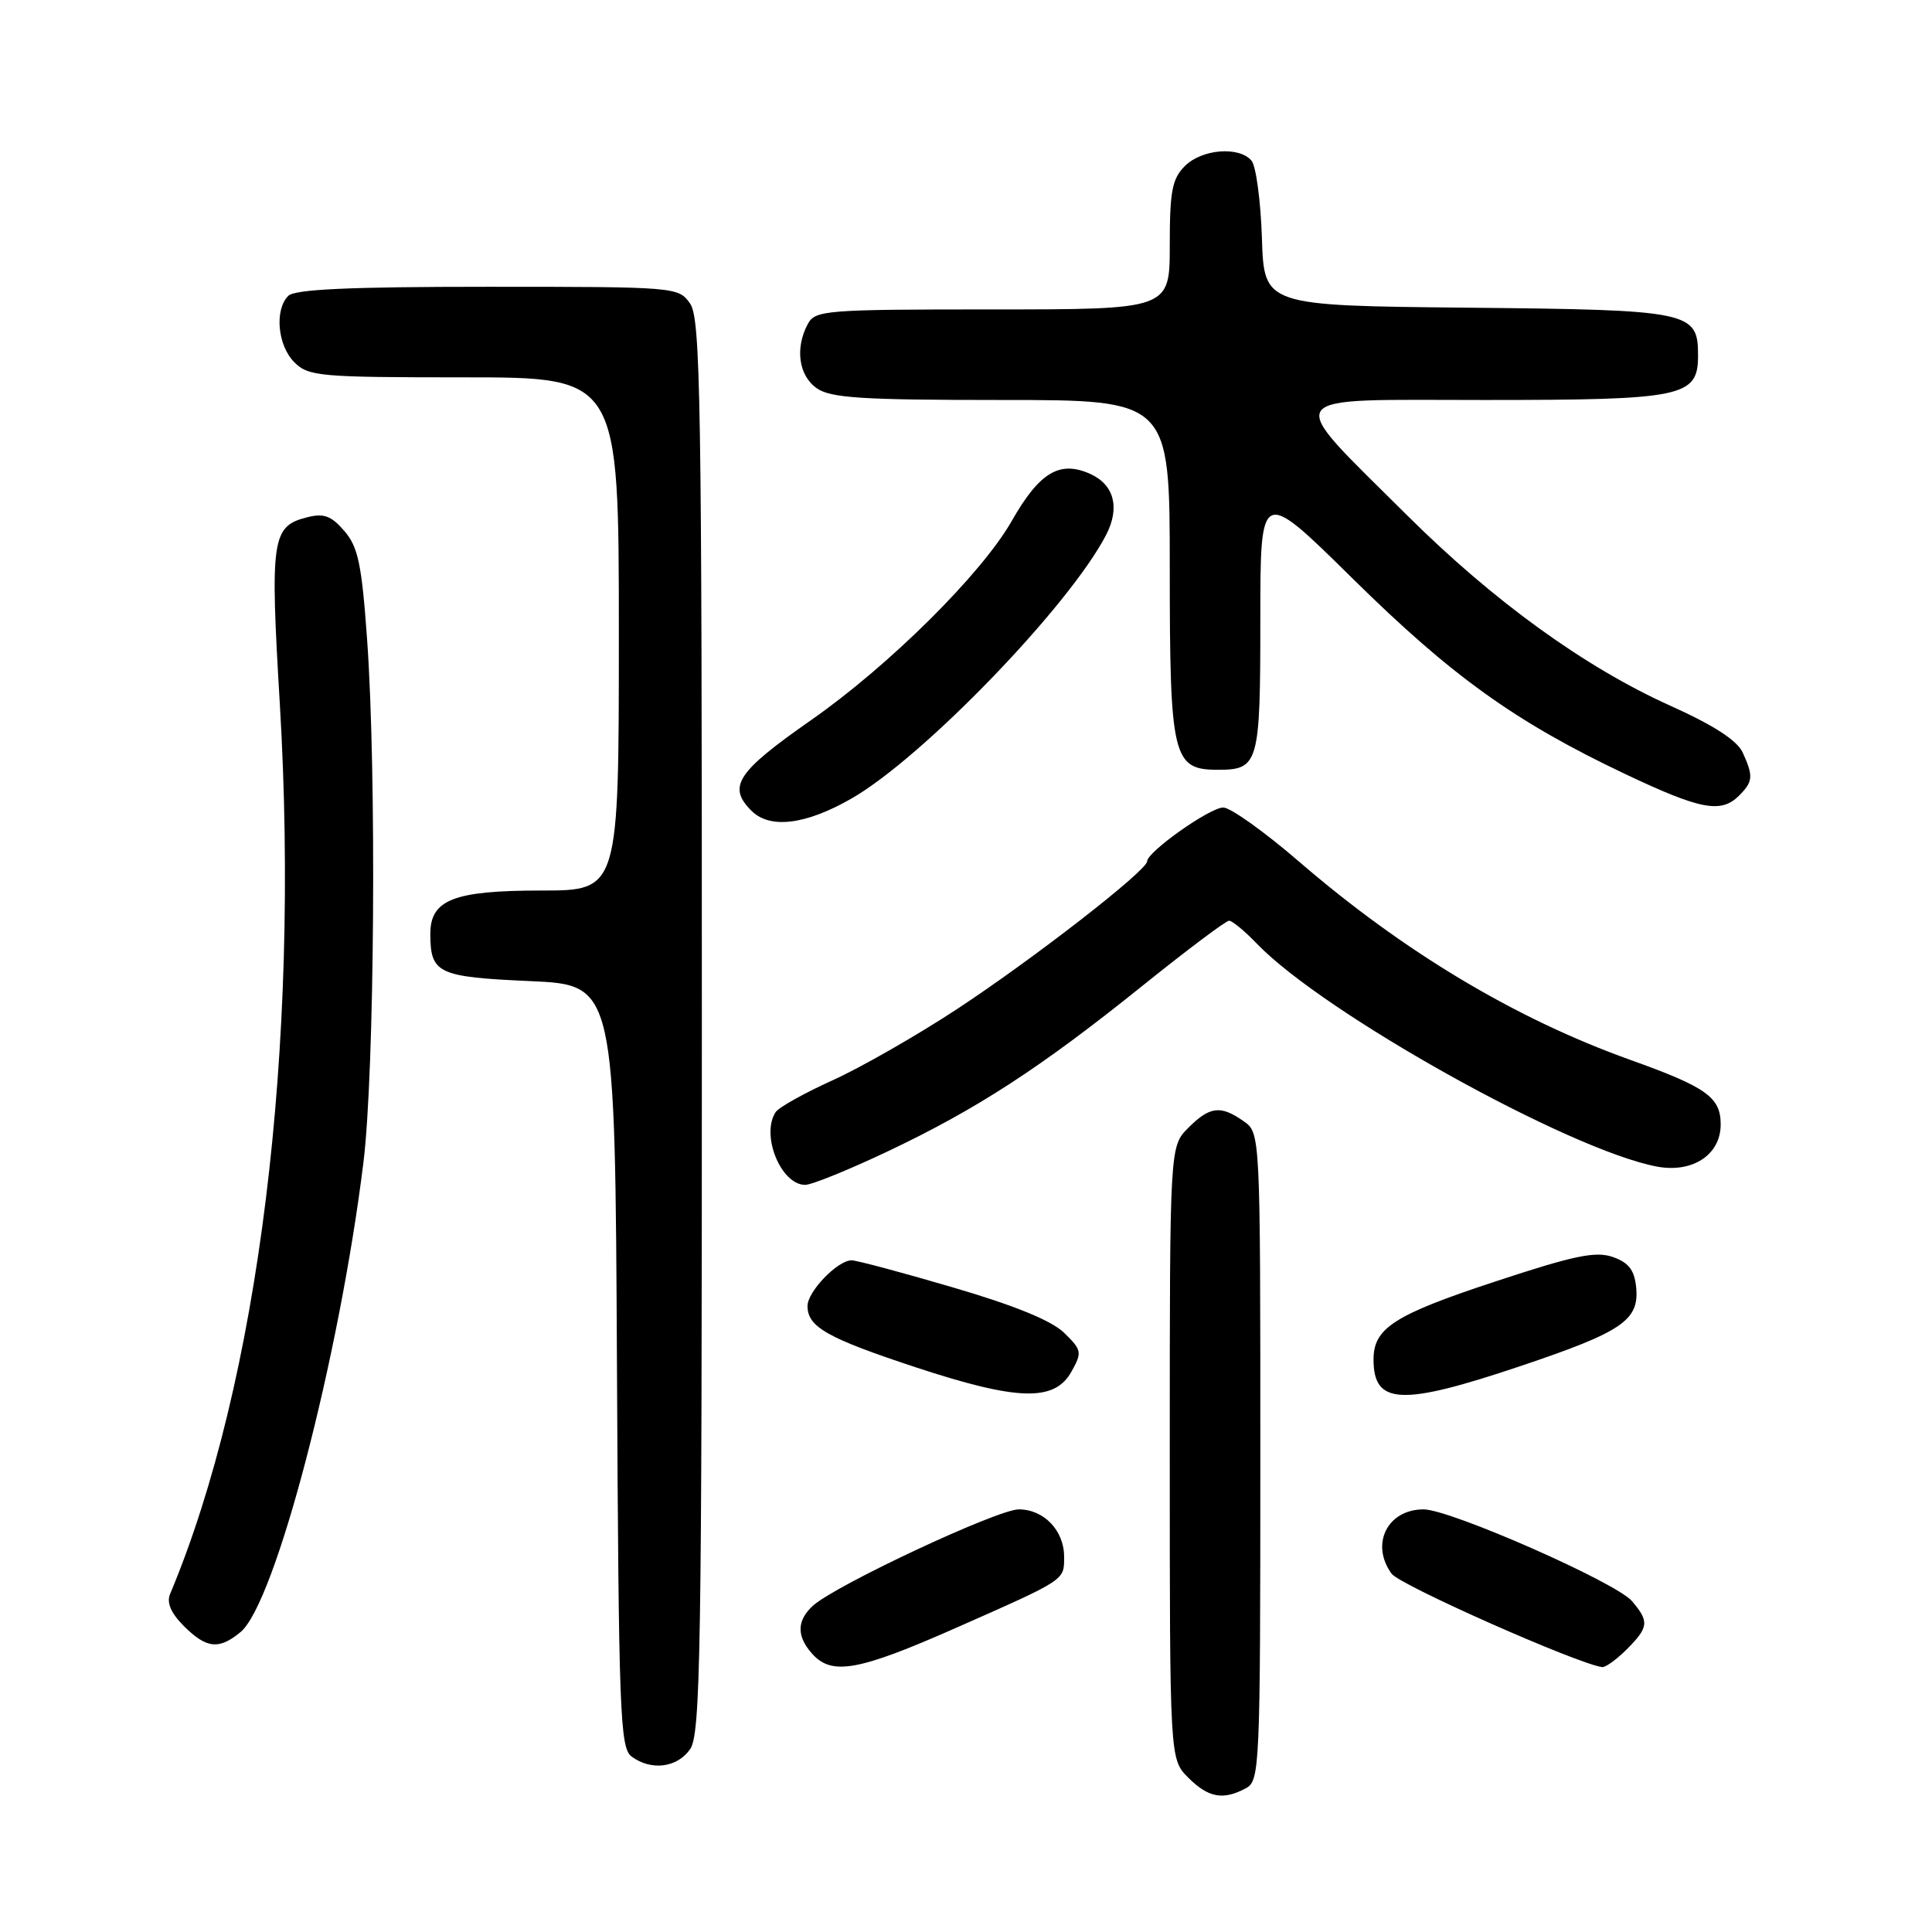 <?xml version="1.0" encoding="UTF-8" standalone="no"?>
<!DOCTYPE svg PUBLIC "-//W3C//DTD SVG 1.1//EN" "http://www.w3.org/Graphics/SVG/1.1/DTD/svg11.dtd" >
<svg xmlns="http://www.w3.org/2000/svg" xmlns:xlink="http://www.w3.org/1999/xlink" version="1.1" viewBox="0 0 256 256">
 <g >
 <path fill="currentColor"
d=" M 165.07 236.96 C 166.93 235.97 167.00 234.42 167.00 193.02 C 167.00 150.11 167.00 150.11 164.78 148.56 C 161.73 146.42 160.31 146.59 157.45 149.45 C 155.00 151.91 155.00 151.91 155.00 192.50 C 155.00 233.09 155.00 233.09 157.45 235.55 C 160.12 238.21 162.06 238.57 165.07 236.96 Z  M 91.44 231.78 C 92.83 229.80 93.00 219.06 93.00 136.00 C 93.00 52.94 92.83 42.20 91.44 40.22 C 89.90 38.03 89.60 38.00 64.64 38.00 C 46.34 38.00 39.07 38.33 38.20 39.20 C 36.35 41.05 36.78 45.78 39.00 48.00 C 40.87 49.87 42.33 50.00 61.50 50.00 C 82.00 50.00 82.00 50.00 82.00 84.00 C 82.00 118.00 82.00 118.00 71.72 118.00 C 60.08 118.00 56.99 119.22 57.02 123.81 C 57.04 128.99 58.05 129.46 70.21 130.00 C 81.50 130.50 81.50 130.50 81.75 181.00 C 81.98 227.06 82.15 231.61 83.69 232.75 C 86.29 234.67 89.72 234.24 91.44 231.78 Z  M 126.59 215.74 C 141.31 209.23 141.00 209.44 141.00 206.27 C 141.00 202.80 138.32 200.00 134.99 200.00 C 132.18 200.00 110.81 210.00 107.75 212.74 C 105.56 214.71 105.52 216.82 107.65 219.17 C 110.25 222.04 113.79 221.39 126.59 215.74 Z  M 215.55 218.55 C 218.47 215.62 218.55 214.87 216.25 212.16 C 214.15 209.68 192.16 200.00 188.63 200.00 C 183.83 200.00 181.54 204.62 184.40 208.53 C 185.51 210.05 209.05 220.48 212.30 220.90 C 212.73 220.95 214.20 219.90 215.55 218.55 Z  M 31.88 216.25 C 36.47 212.44 44.96 179.94 48.16 154.00 C 49.63 142.04 49.91 102.36 48.64 84.69 C 47.93 74.76 47.45 72.47 45.63 70.36 C 43.90 68.35 42.92 67.98 40.71 68.54 C 36.01 69.72 35.77 71.33 37.08 93.30 C 39.78 138.84 34.31 183.14 22.54 211.21 C 22.05 212.36 22.65 213.74 24.36 215.46 C 27.36 218.45 29.02 218.63 31.88 216.25 Z  M 141.96 181.77 C 143.41 179.19 143.35 178.90 141.00 176.60 C 139.33 174.98 134.44 172.98 126.27 170.59 C 119.55 168.61 113.50 167.00 112.84 167.00 C 110.99 167.00 107.00 171.13 107.00 173.05 C 107.00 175.83 109.60 177.30 121.36 181.18 C 134.83 185.62 139.73 185.76 141.96 181.77 Z  M 201.45 181.02 C 214.99 176.47 217.23 174.94 216.80 170.57 C 216.57 168.28 215.81 167.30 213.71 166.56 C 211.43 165.76 208.56 166.36 198.09 169.82 C 184.74 174.22 182.00 175.98 182.00 180.13 C 182.00 186.16 185.65 186.33 201.45 181.02 Z  M 117.55 152.60 C 129.40 146.99 137.87 141.49 151.32 130.67 C 157.25 125.90 162.44 122.00 162.86 122.00 C 163.28 122.00 164.92 123.36 166.51 125.01 C 175.37 134.25 207.91 152.39 219.56 154.58 C 224.28 155.46 228.00 153.01 228.00 149.00 C 228.00 145.39 226.14 144.06 216.00 140.43 C 200.80 134.99 185.97 126.11 172.11 114.15 C 167.55 110.22 163.04 107.00 162.09 107.00 C 160.31 107.00 152.00 112.88 152.00 114.13 C 152.00 115.35 136.92 127.06 126.81 133.71 C 121.48 137.21 114.05 141.46 110.31 143.15 C 106.56 144.85 103.17 146.74 102.77 147.37 C 100.79 150.41 103.48 157.00 106.69 157.00 C 107.56 157.00 112.44 155.02 117.55 152.60 Z  M 112.81 105.82 C 122.26 100.42 141.70 80.29 146.57 70.87 C 148.42 67.28 147.64 64.25 144.49 62.81 C 140.43 60.96 137.74 62.57 134.05 69.05 C 130.07 76.03 117.82 88.19 107.50 95.40 C 97.62 102.30 96.36 104.22 99.57 107.43 C 102.01 109.87 106.74 109.30 112.81 105.82 Z  M 230.43 105.43 C 232.29 103.57 232.35 102.86 230.92 99.72 C 230.18 98.11 227.09 96.10 221.30 93.50 C 209.97 88.39 197.89 79.65 186.48 68.31 C 169.88 51.78 169.07 53.00 196.71 53.00 C 223.08 53.00 225.00 52.60 225.00 47.10 C 225.00 41.26 224.02 41.06 194.44 40.77 C 167.50 40.50 167.50 40.50 167.21 31.55 C 167.05 26.63 166.43 22.02 165.84 21.30 C 164.21 19.35 159.26 19.74 157.00 22.00 C 155.31 23.69 155.00 25.33 155.00 32.50 C 155.00 41.00 155.00 41.00 131.54 41.00 C 109.36 41.00 108.01 41.11 107.04 42.93 C 105.32 46.13 105.83 49.77 108.22 51.44 C 110.07 52.74 114.18 53.00 132.72 53.00 C 155.00 53.00 155.00 53.00 155.00 75.28 C 155.00 100.37 155.39 102.00 161.36 102.00 C 166.78 102.00 167.00 101.24 167.00 82.10 C 167.00 64.60 167.00 64.60 179.25 76.68 C 192.37 89.62 200.83 95.68 215.36 102.57 C 225.34 107.30 228.04 107.81 230.43 105.43 Z "/>
</g>
</svg>